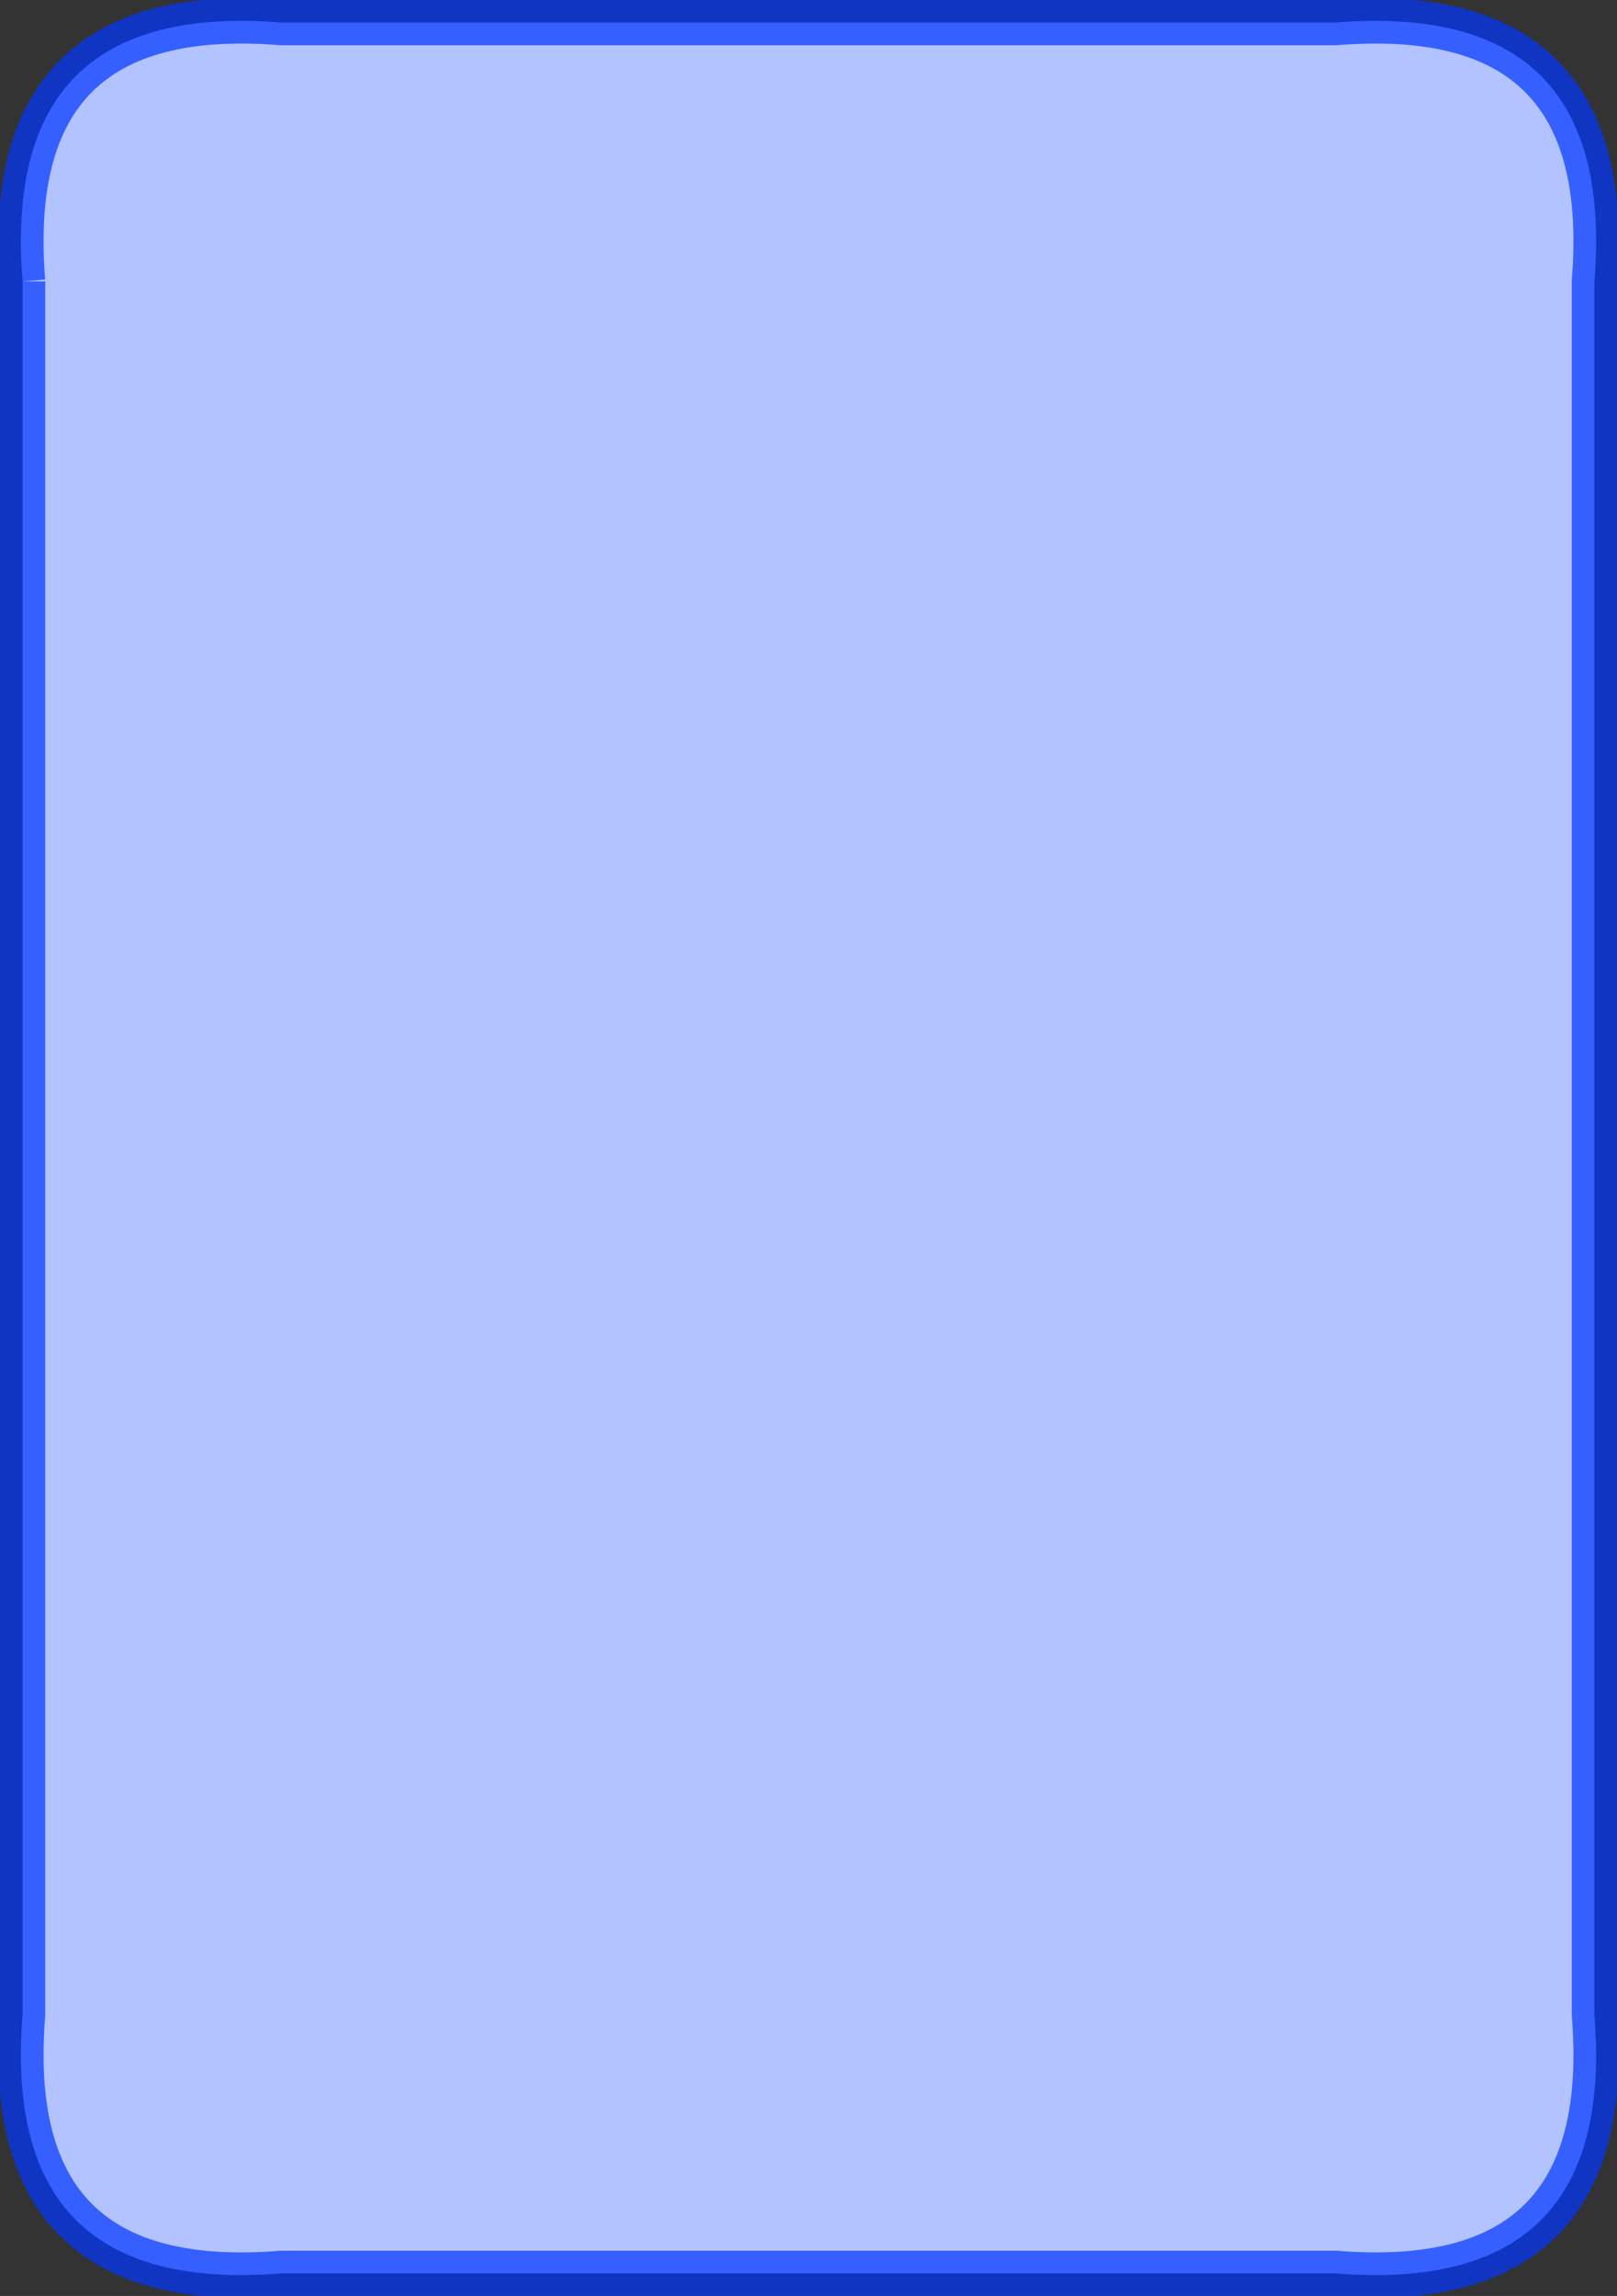 <svg version="1.1" xmlns="http://www.w3.org/2000/svg" xmlns:xlink="http://www.w3.org/1999/xlink" width="286" height="406"><rect width="100%" height="100%" fill="#333333" stroke="none"/><defs/><g><g><path fill="white" stroke="none" paint-order="stroke fill markers" d=" M 4 49.76 L 4 356.24 Q 0 406 49.76 402 L 236.24 402 Q 286 406 282 356.24 L 282 49.76 Q 286 0 236.24 4 L 49.76 4 Q 0 0 4 49.76"/></g><g><path fill="#0037ff" stroke="#0037ff" paint-order="fill stroke markers" d=" M 4 49.76 L 4 356.24 Q 0 406 49.76 402 L 236.24 402 Q 286 406 282 356.24 L 282 49.76 Q 286 0 236.24 4 L 49.76 4 Q 0 0 4 49.76" fill-opacity="0.3" stroke-miterlimit="10" stroke-width="8" stroke-opacity="0.7" stroke-dasharray=""/></g><g transform="translate(143,203) scale(1.2,1.2)" fill="#0037ff" fill-opacity="0.1" stroke="black" stroke-linejoin="round" stroke-miterlimit="10" stroke-width="3" stroke-opacity="0.1" stroke-dasharray=""><path fill="" stroke="" d=""/><g transform="scale(3,3) translate(-99.694,-76.779)"><path fill="" stroke="" d=" M 56.91 58.292 M 115.298 63.129 C 115.509 62.944 115.738 62.784 115.941 62.593 C 116.137 62.406 117.727 61.098 118.499 60.145 C 118.991 59.543 118.503 59.12 118.07 59.16 C 85.907 62.088 79.611 57.903 79.611 57.903 C 76.592 67.042 83.409 72.219 83.409 72.219 C 83.423 72.226 83.506 72.24 83.549 72.247 C 81.513 82.241 82.77 92.034 83.053 92.33 C 83.053 92.33 88.94 98.539 97.701 94.541 C 97.701 94.541 94.484 90.693 92.969 71.8 C 97.351 71.231 102.626 70.081 107.503 67.947 C 103.988 79.224 105.578 91.992 105.903 92.33 C 105.903 92.33 111.792 98.539 120.546 94.541 C 120.546 94.541 116.388 89.549 115.298 63.131"/><g transform="scale(0.333,0.333)" fill="" stroke=""/></g></g></g></svg>